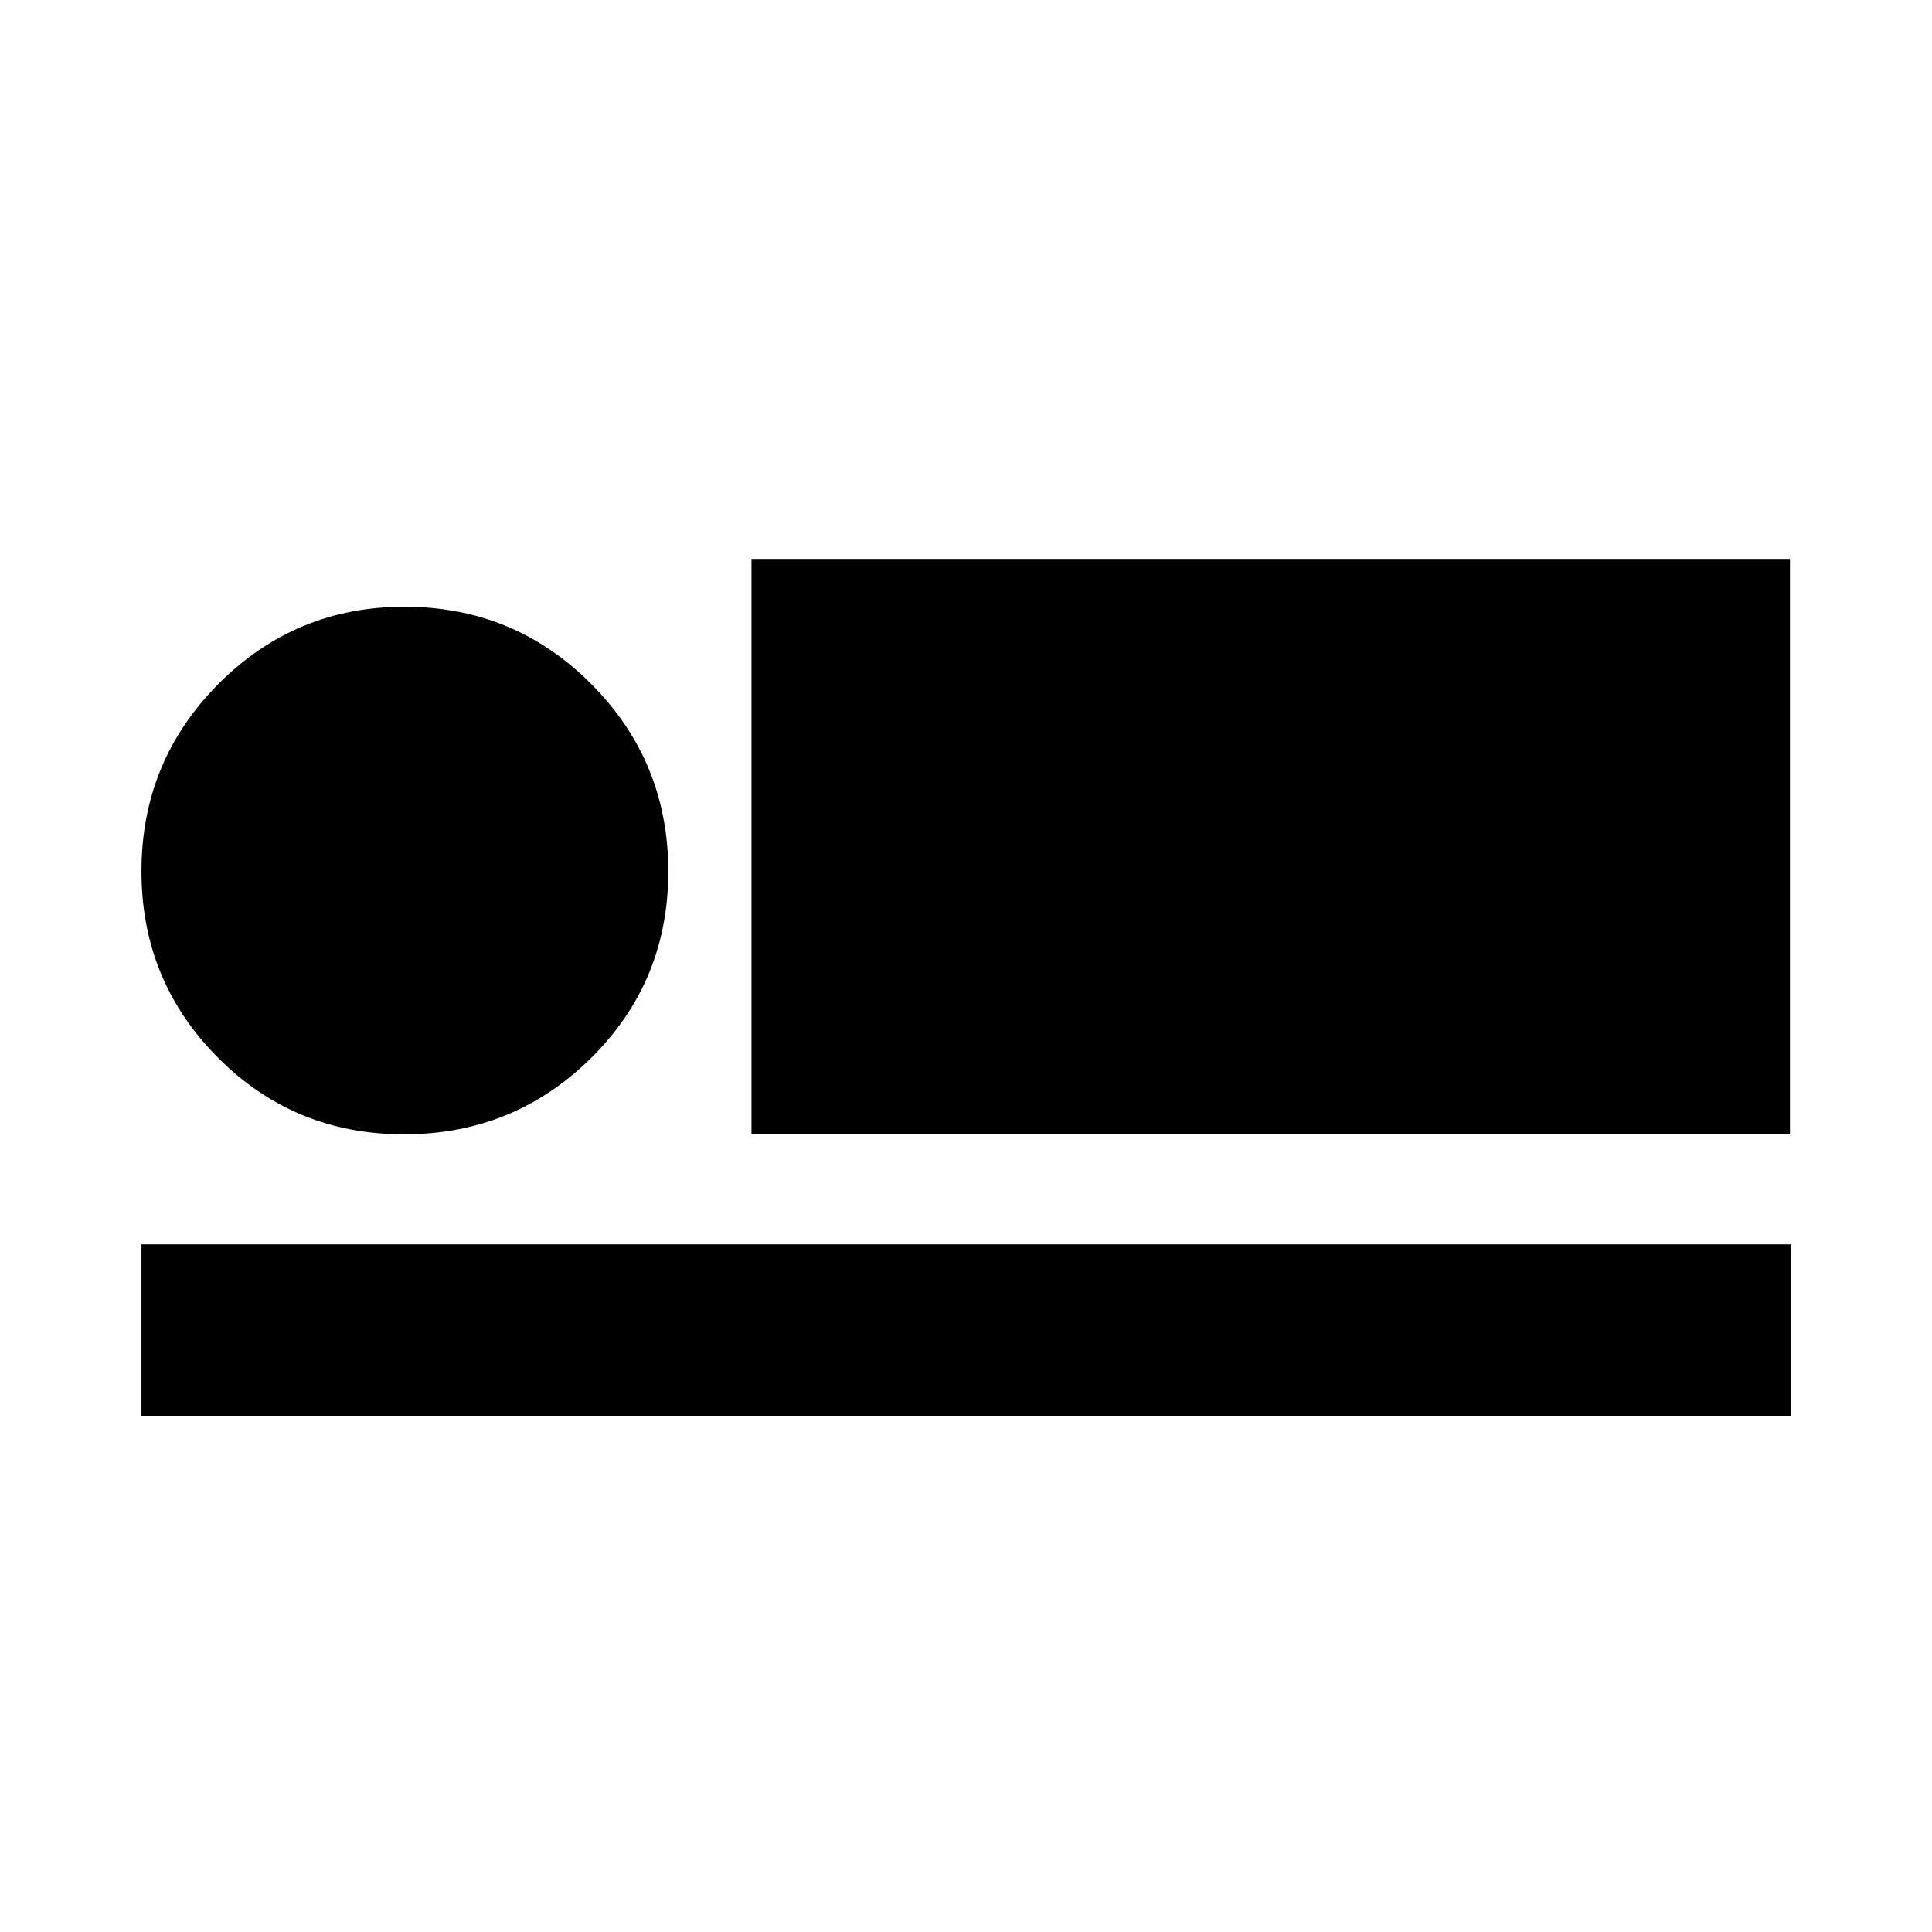 <svg xmlns="http://www.w3.org/2000/svg" height="40" viewBox="0 -960 960 960" width="40"><path d="M373.41-396.36V-682.3h516.01v285.94H373.41ZM70.29-256.51v-85.18h819.8v85.18H70.29Zm130.49-139.85q-54.6 0-92.55-38.18-37.94-38.17-37.94-92.52 0-54.58 38.17-93.02 38.18-38.44 92.53-38.44 54.58 0 92.83 38.43 38.25 38.42 38.25 93.13 0 54.71-38.35 92.65-38.35 37.95-92.94 37.95Z"/></svg>